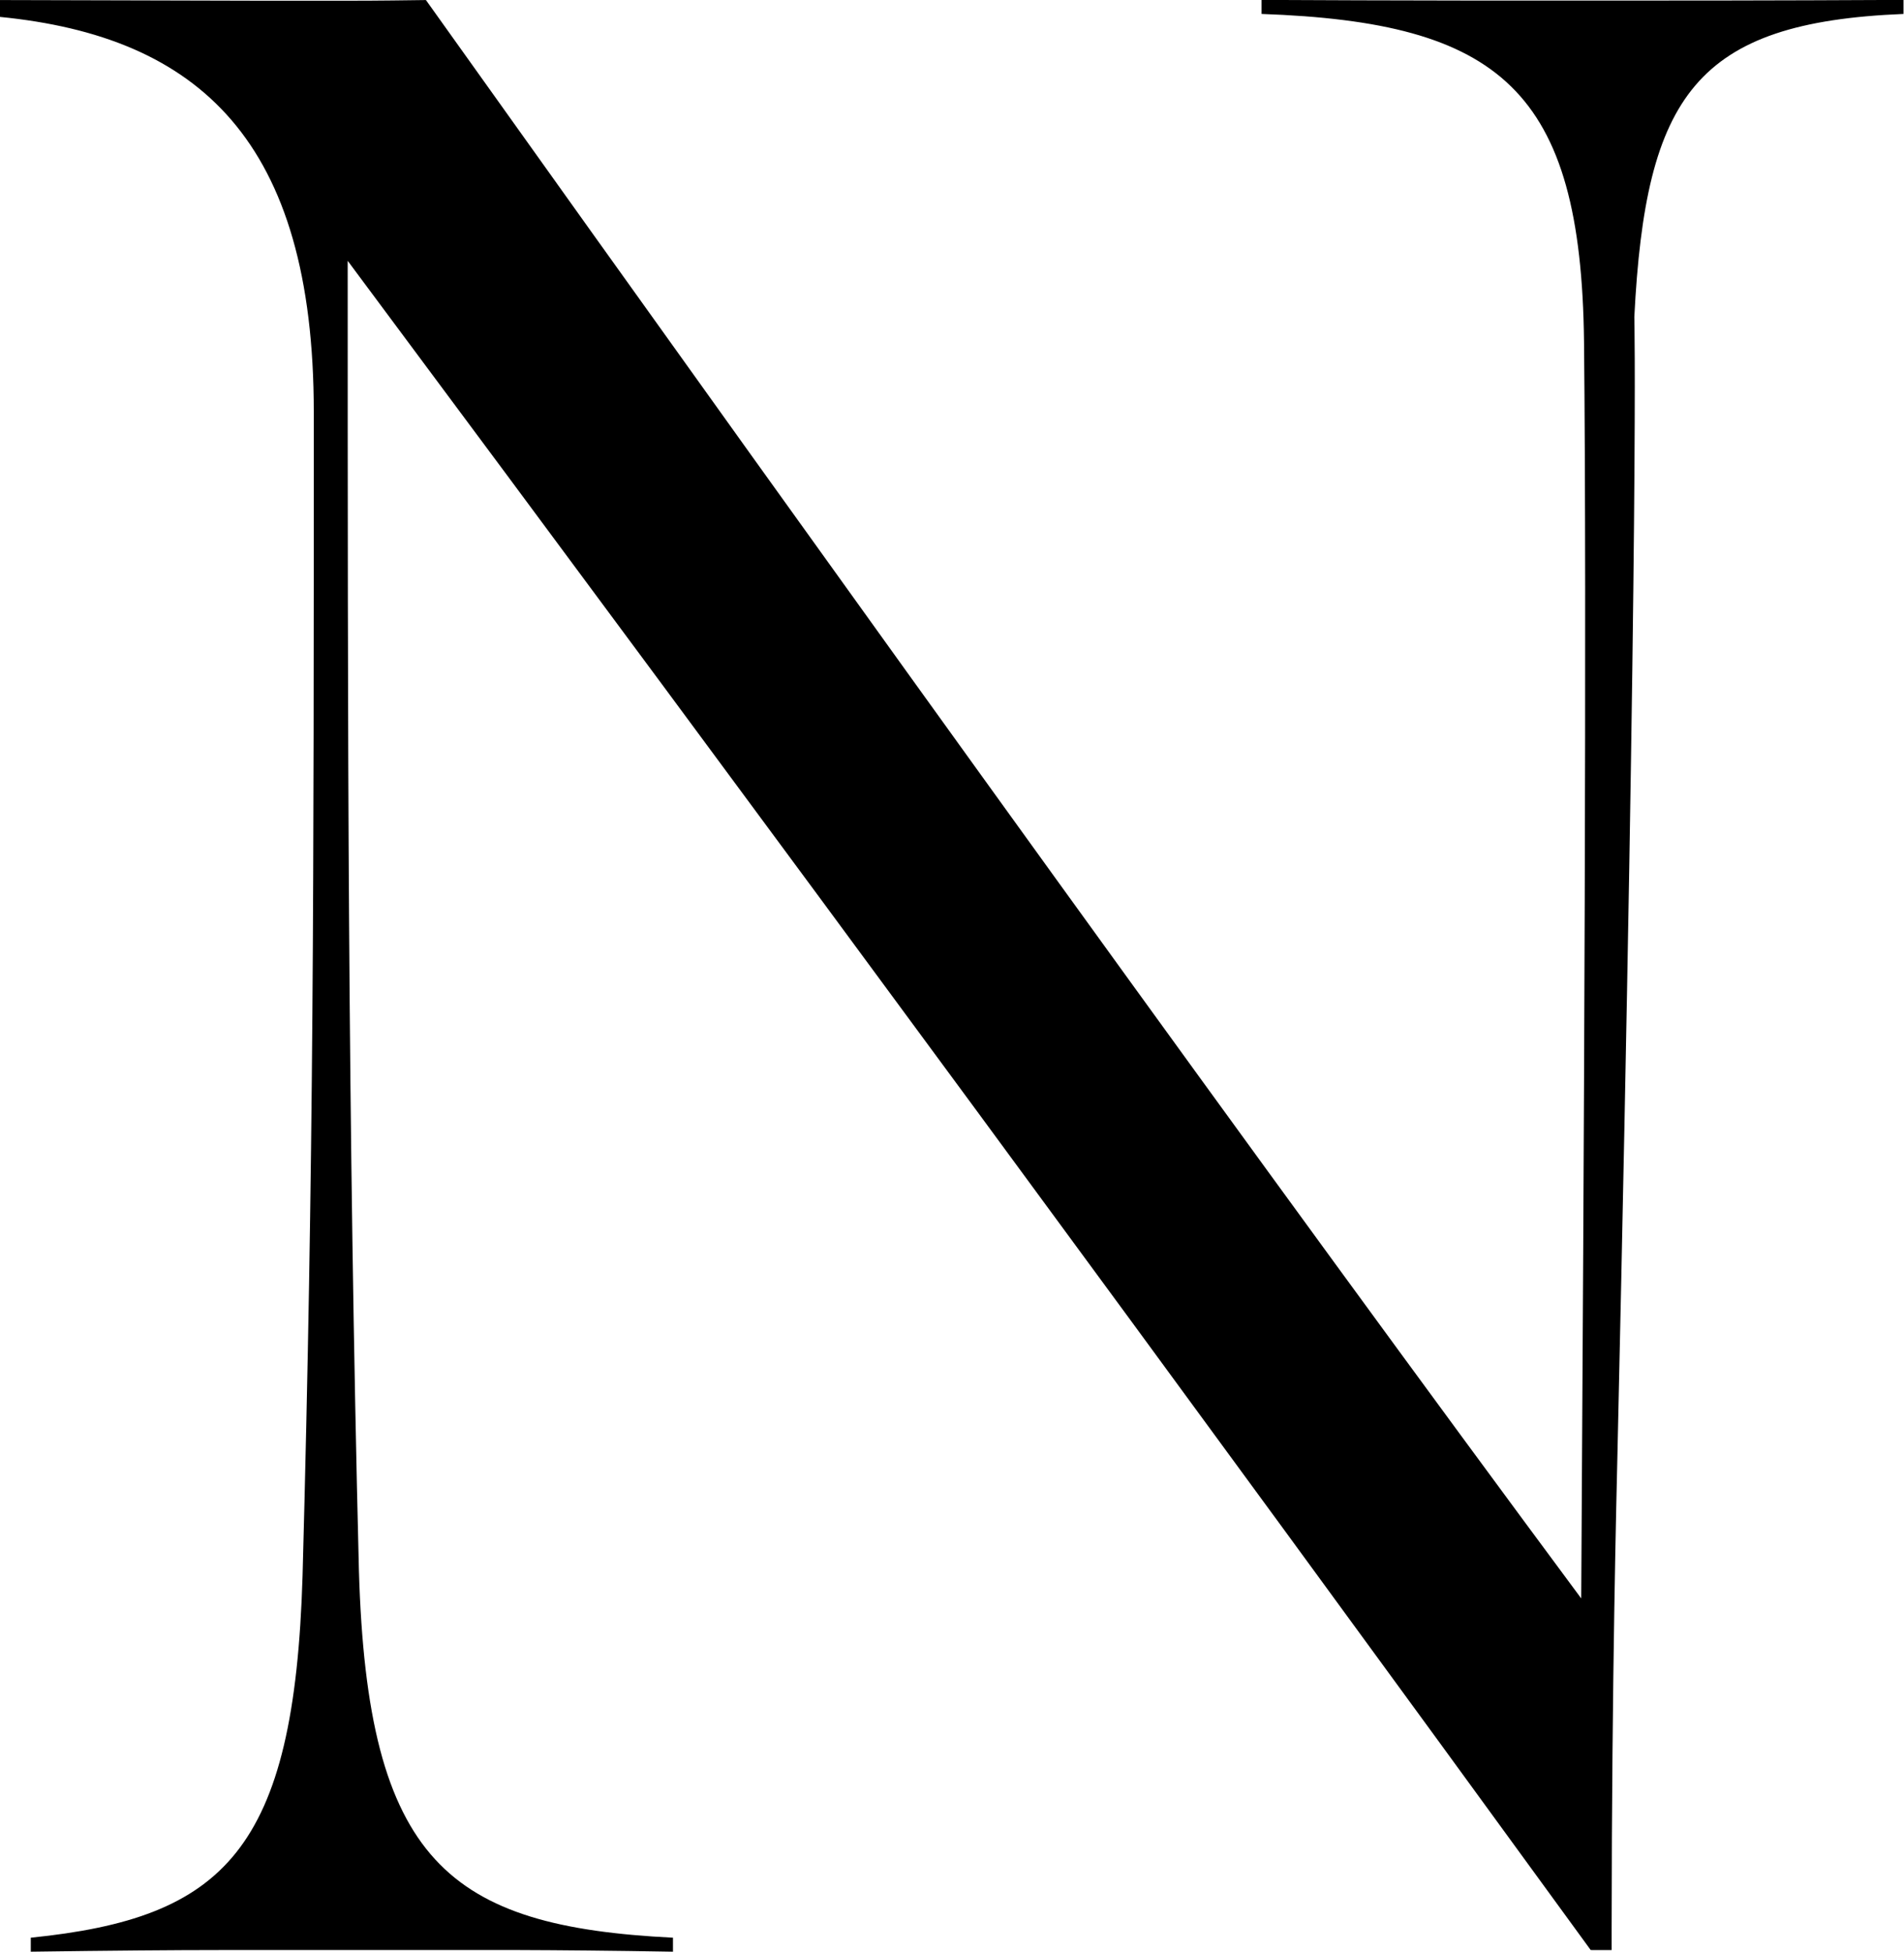 <svg xmlns="http://www.w3.org/2000/svg" width="42.736" height="43.807" viewBox="0 0 42.736 43.807">
  <path id="Path_122" data-name="Path 122" d="M474.445,343.737q-6.828-9.385-13.77-18.821-7.072-9.612-14.13-19.094c0,10.574,0,19.259.252,29.393.189,6.546,2.014,7.993,7.049,8.245v.314c-1.386-.024-2.557-.034-3.442-.037-.855,0-1.09,0-3.366,0-2.441,0-2.465,0-3.366,0-1,0-2.453.012-4.24.037v-.314c4.343-.441,5.916-1.952,6.1-8.119.252-9.315.252-15.609.252-26.12,0-6.1-2.581-8.434-7.049-8.874v-.378q4.034.008,5.894.015c.3,0,.99,0,1.923,0,.736,0,1.341-.01,1.749-.015,10.008,14.036,19.071,26.624,25.931,35.876.063-10.259.126-22.155.063-28.2-.063-5.664-1.888-7.175-7.238-7.364v-.315c1.224.006,2.93.013,4.977.015h2.4c1.7,0,4.075,0,7.032-.015v.315c-4.658.189-5.79,1.825-6.042,6.8,0,0,.108,3.842-.378,25.491-.02.895-.128,5.046-.131,10.685v.481Z" transform="translate(-438.741 -299.968)"/>
</svg>
